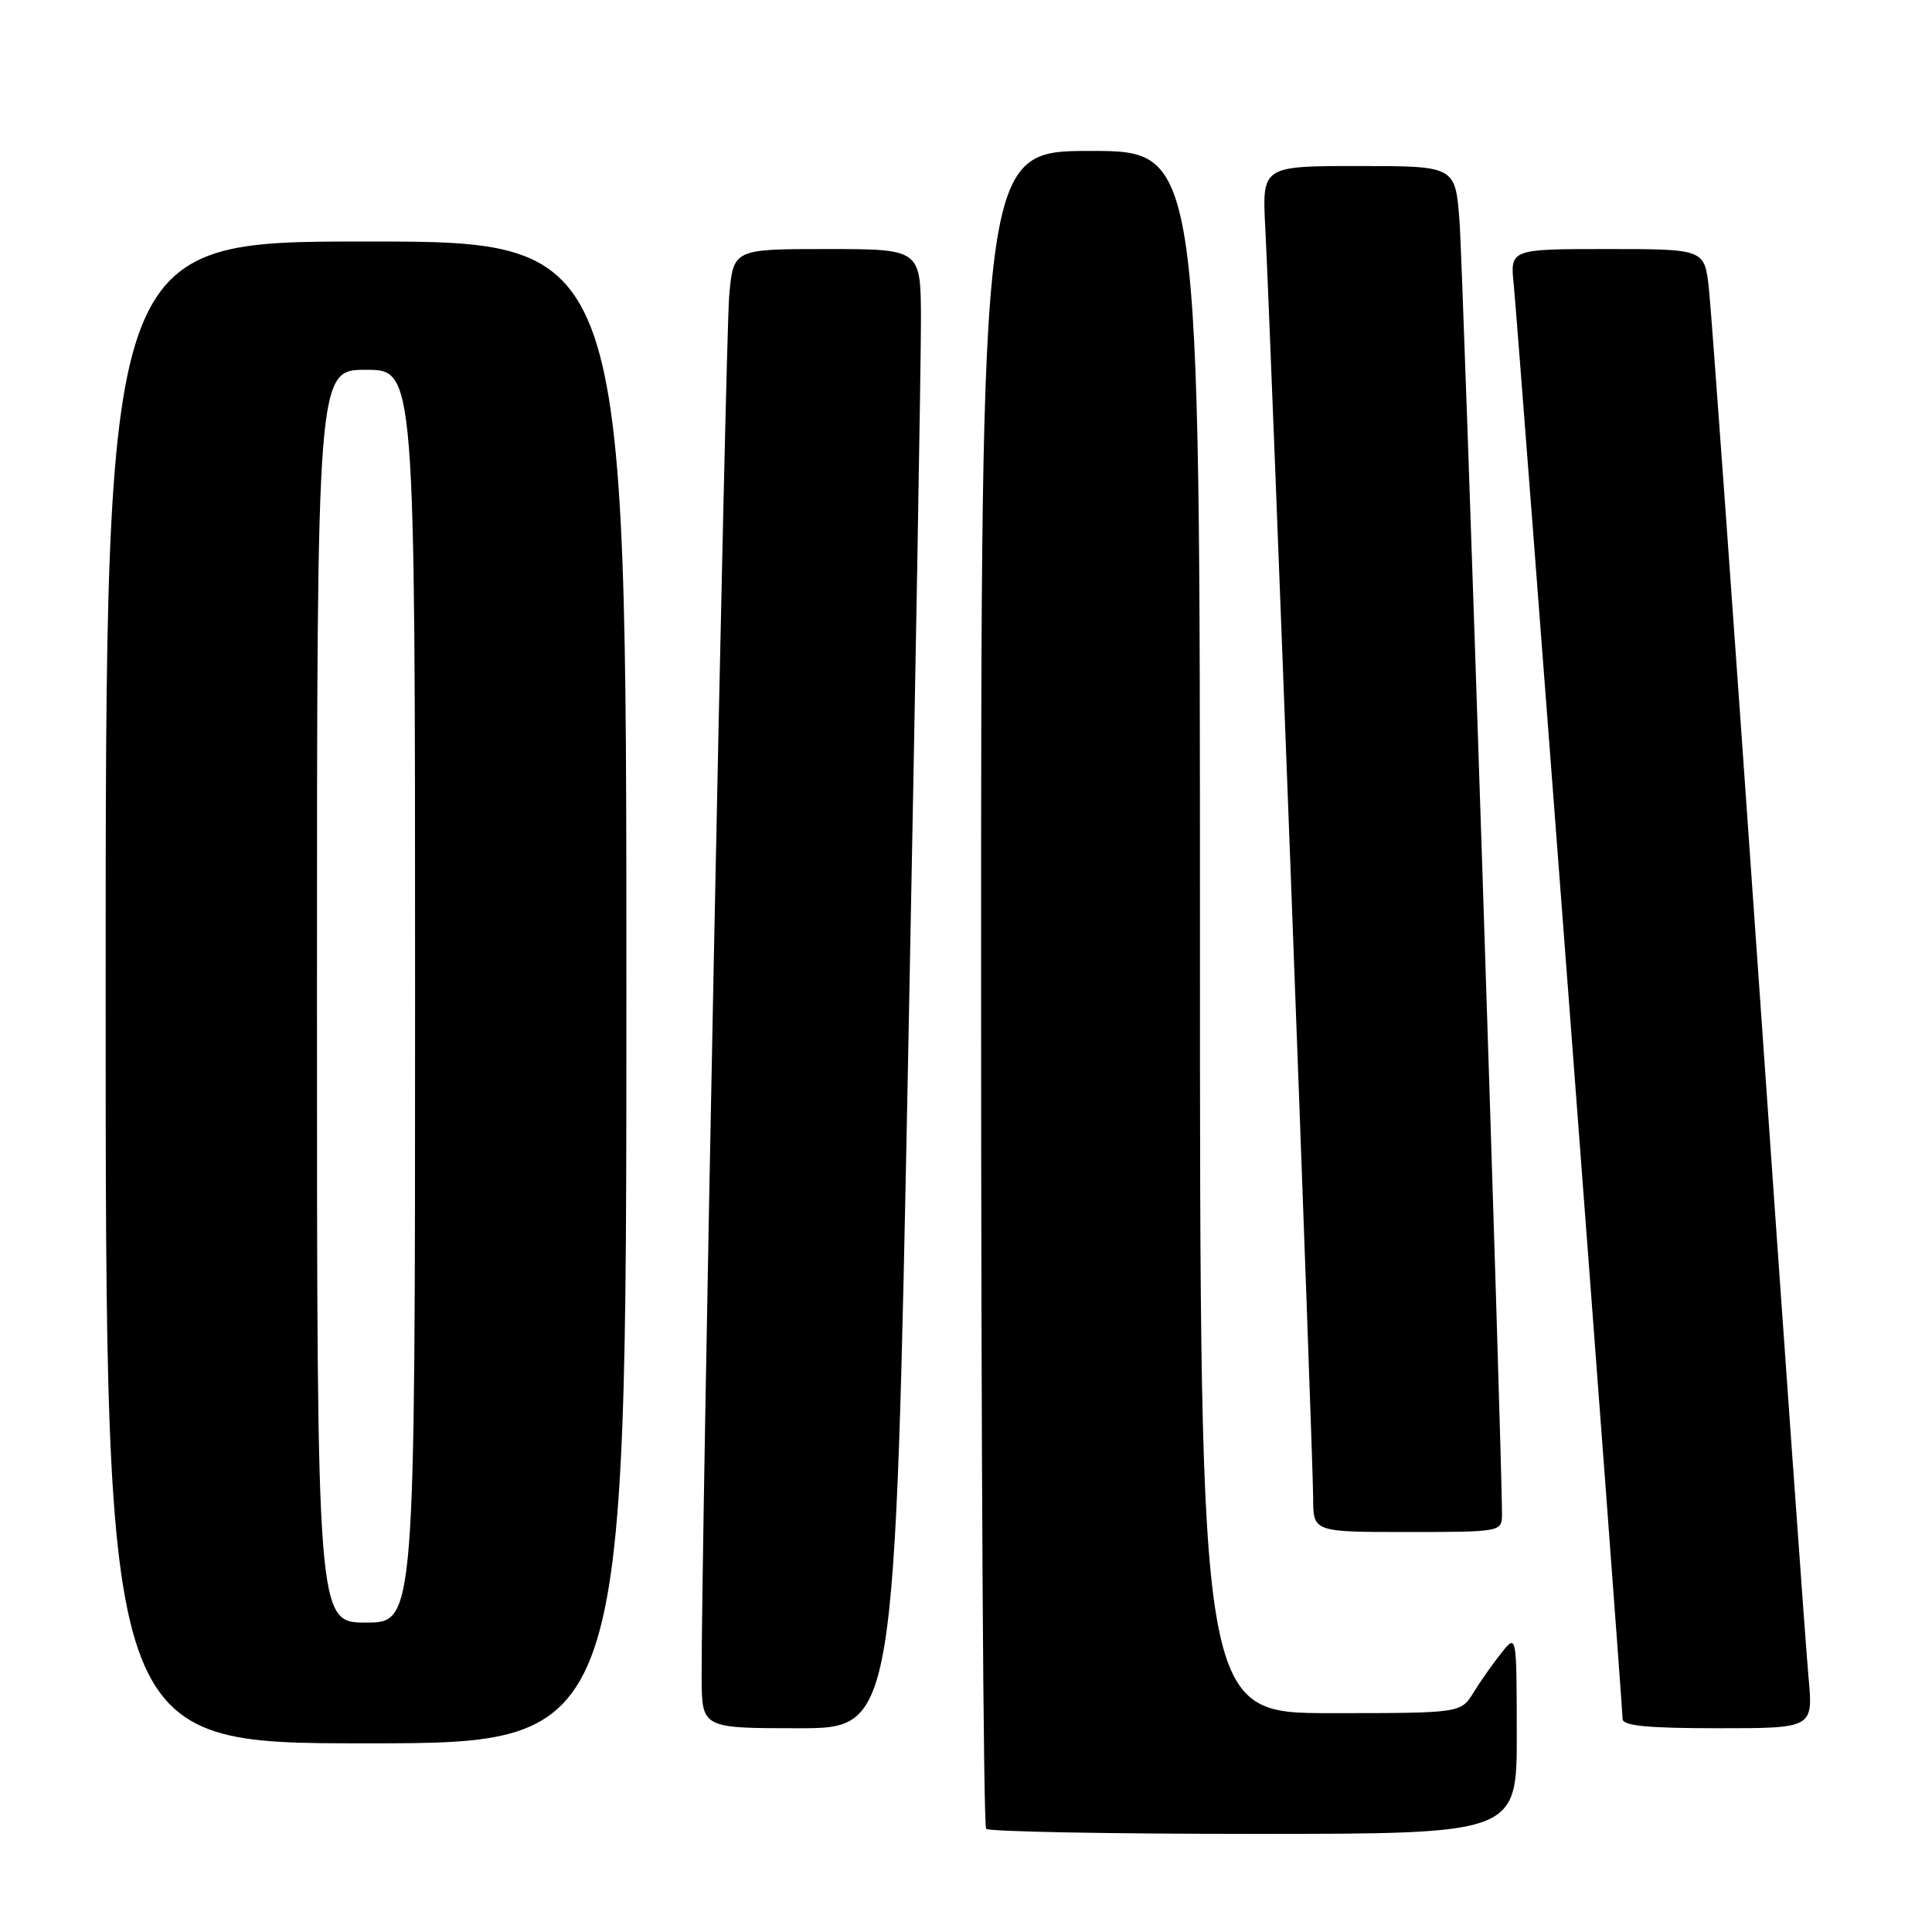 <?xml version="1.0" encoding="UTF-8" standalone="no"?>
<!DOCTYPE svg PUBLIC "-//W3C//DTD SVG 1.1//EN" "http://www.w3.org/Graphics/SVG/1.1/DTD/svg11.dtd" >
<svg xmlns="http://www.w3.org/2000/svg" xmlns:xlink="http://www.w3.org/1999/xlink" version="1.1" viewBox="0 0 256 256">
 <g >
 <path fill="currentColor"
d=" M 200.98 229.75 C 200.96 216.50 200.96 216.50 198.96 219.00 C 197.85 220.38 196.19 222.74 195.26 224.25 C 193.57 227.00 193.57 227.00 176.28 227.00 C 159.00 227.00 159.00 227.00 159.00 123.50 C 159.00 20.00 159.00 20.00 144.50 20.00 C 130.00 20.00 130.00 20.00 130.00 130.83 C 130.00 191.79 130.30 241.97 130.67 242.33 C 131.03 242.70 147.01 243.00 166.17 243.00 C 201.00 243.00 201.00 243.00 200.98 229.75 Z  M 83.00 131.50 C 83.00 32.00 83.00 32.00 48.50 32.00 C 14.00 32.00 14.00 32.00 14.00 131.50 C 14.00 231.00 14.00 231.00 48.50 231.00 C 83.00 231.00 83.00 231.00 83.00 131.50 Z  M 120.33 140.25 C 121.28 91.44 122.05 47.34 122.03 42.25 C 122.00 33.00 122.00 33.00 109.58 33.00 C 97.16 33.00 97.16 33.00 96.62 39.25 C 96.13 44.94 92.91 206.42 92.97 222.25 C 93.00 229.00 93.00 229.00 105.80 229.00 C 118.59 229.00 118.59 229.00 120.33 140.25 Z  M 239.64 222.25 C 239.29 218.54 236.32 176.80 233.02 129.50 C 229.72 82.20 226.76 41.14 226.44 38.25 C 225.86 33.00 225.86 33.00 212.98 33.00 C 200.09 33.00 200.09 33.00 200.58 37.75 C 201.13 43.09 215.00 225.86 215.00 227.77 C 215.00 228.68 218.33 229.00 227.63 229.00 C 240.26 229.00 240.26 229.00 239.64 222.25 Z  M 199.02 200.75 C 199.09 194.42 193.87 35.46 193.39 29.25 C 192.83 22.00 192.83 22.00 180.03 22.00 C 167.22 22.00 167.22 22.00 167.66 30.25 C 168.33 42.90 174.00 193.35 174.00 198.48 C 174.00 203.00 174.00 203.00 186.50 203.00 C 198.79 203.00 199.00 202.96 199.02 200.75 Z  M 42.00 132.00 C 42.00 49.00 42.00 49.00 48.50 49.00 C 55.00 49.00 55.00 49.00 55.00 132.00 C 55.00 215.00 55.00 215.00 48.50 215.00 C 42.00 215.00 42.00 215.00 42.00 132.00 Z "/>
</g>
</svg>